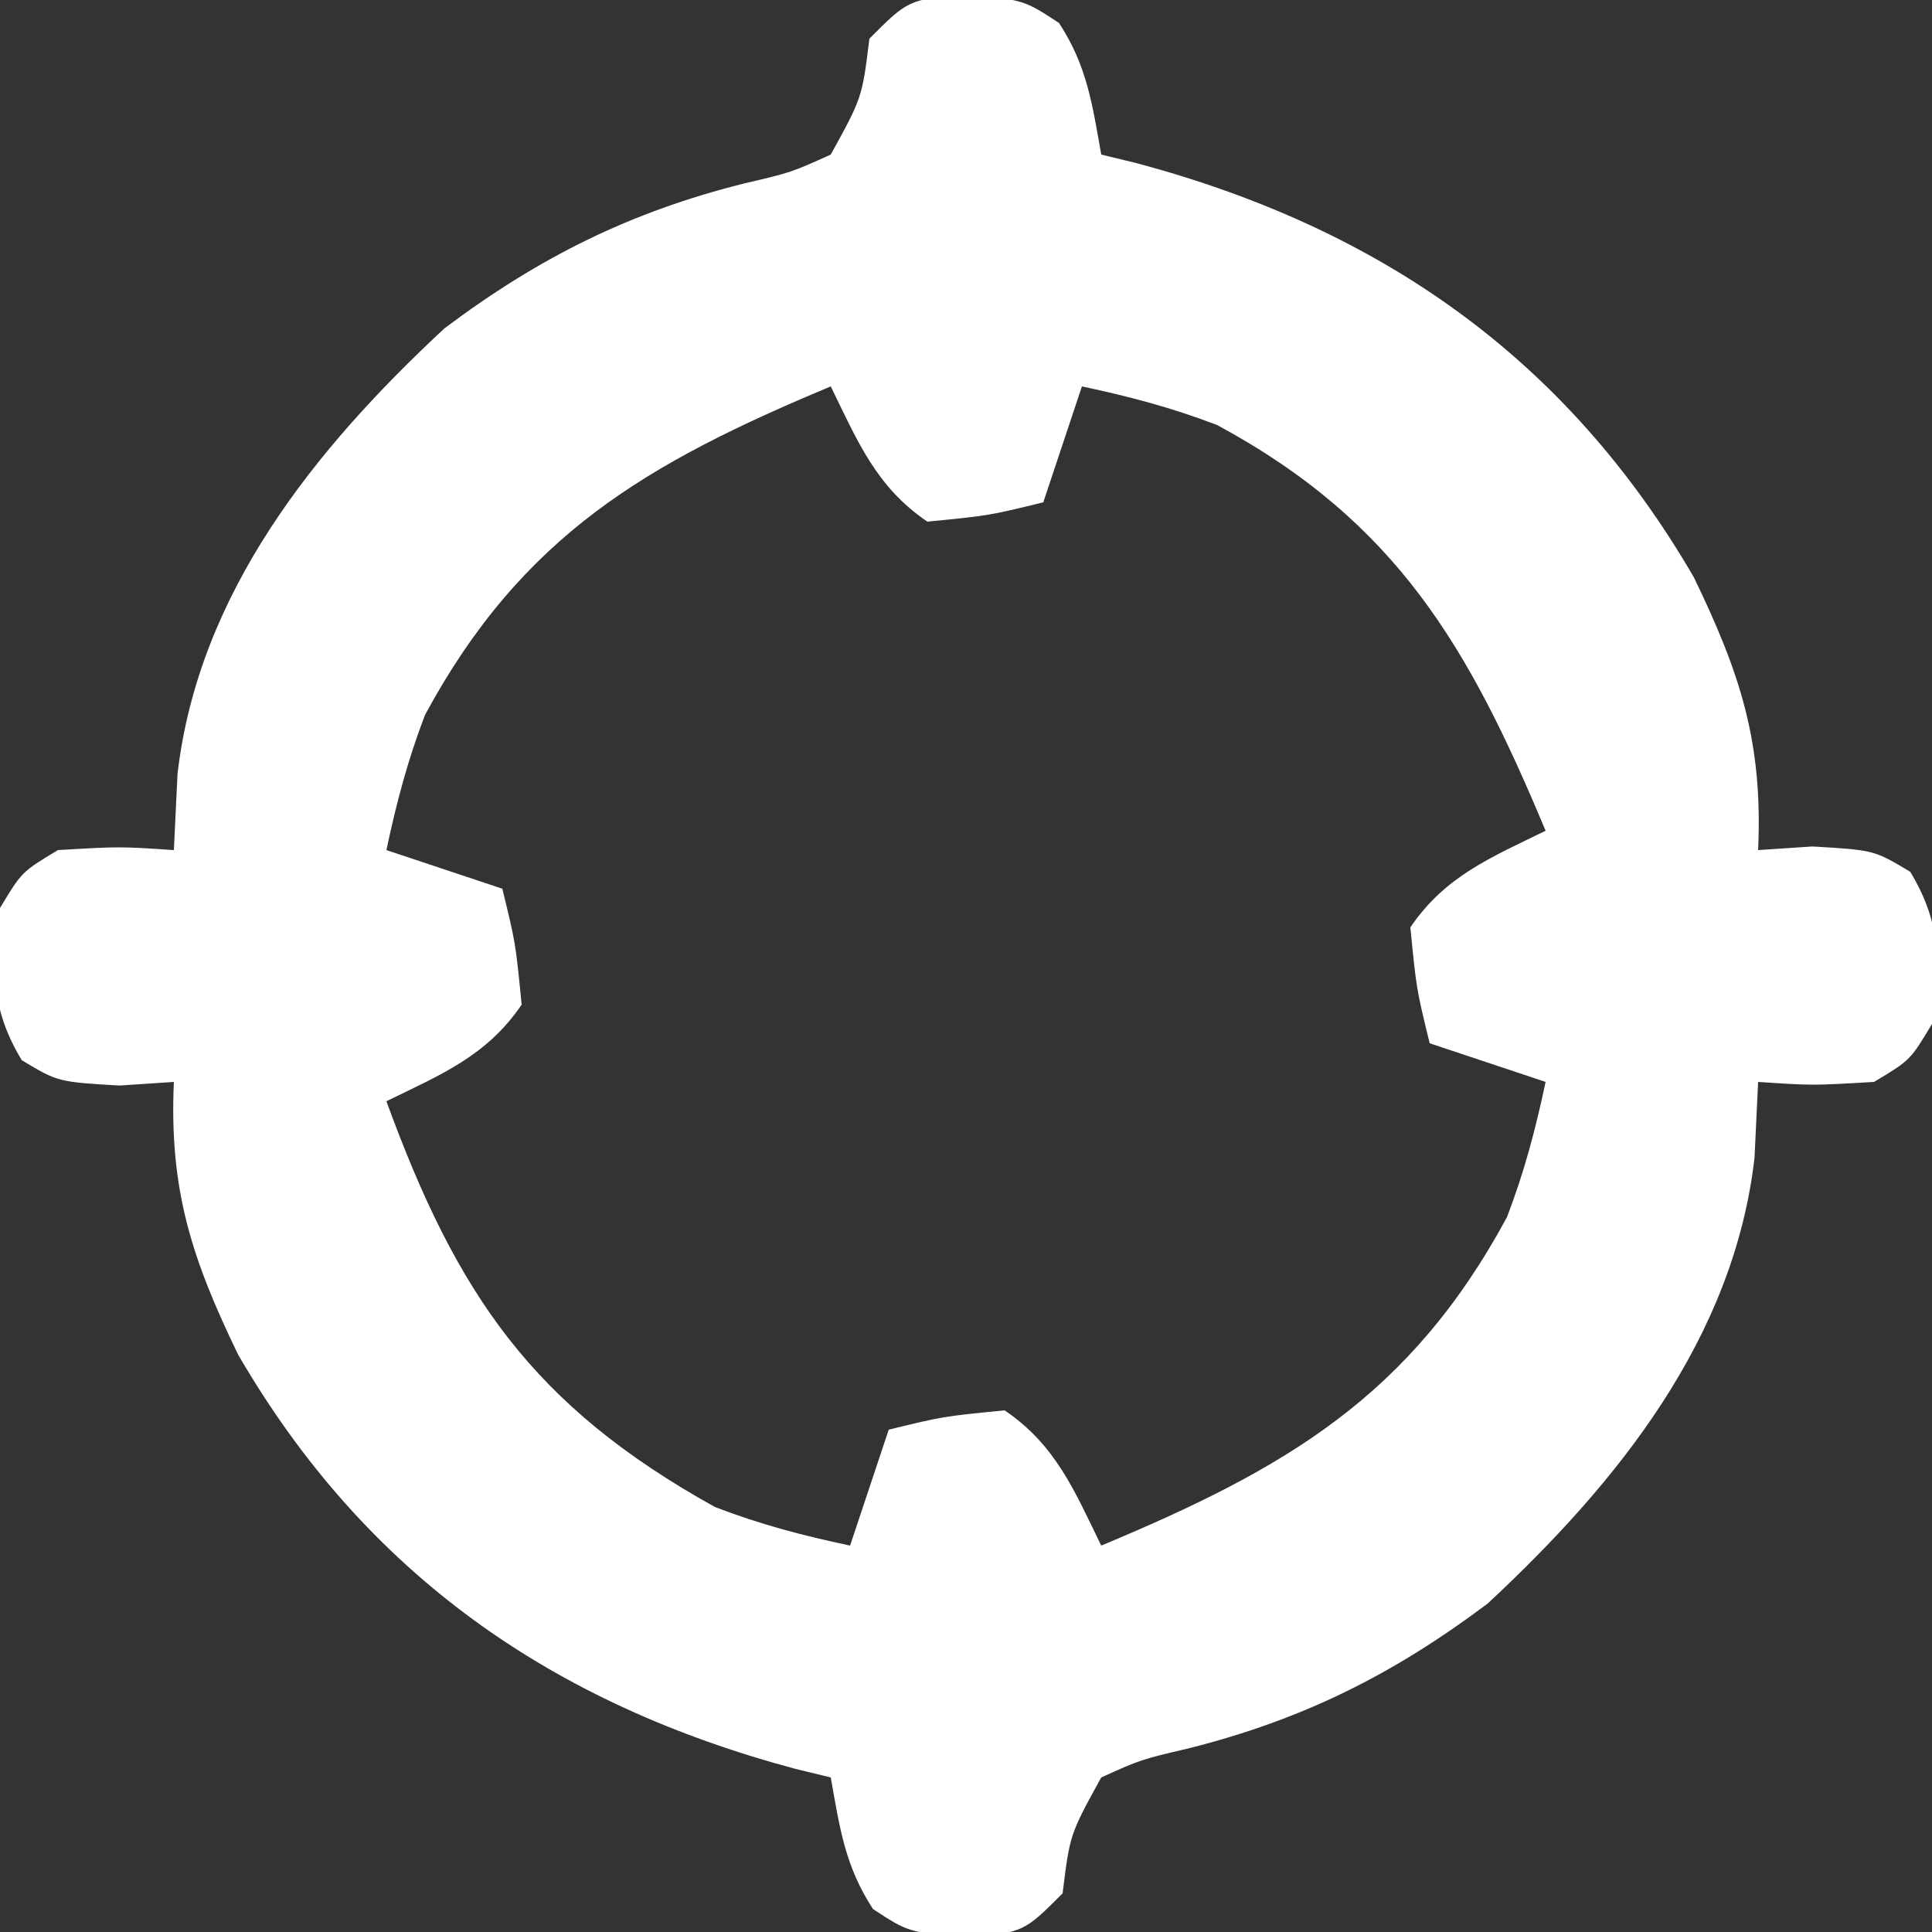 <?xml version="1.0" encoding="UTF-8"?>
<svg version="1.1" xmlns="http://www.w3.org/2000/svg" width="100" height="100">
<rect width="100%" height="100%" fill="#333333" stroke="none"/>
<path d="M0 0 C3.062 0.312 3.062 0.312 4.875 1.5 C6.331 3.722 6.6 5.718 7.062 8.312 C7.668 8.459 8.274 8.606 8.898 8.758 C21.458 12.12 31.118 18.799 37.734 30.191 C40.137 35.152 41.315 38.742 41.062 44.312 C41.991 44.251 42.919 44.189 43.875 44.125 C47.062 44.312 47.062 44.312 48.938 45.438 C50.591 48.193 50.456 50.163 50.062 53.312 C48.938 55.188 48.938 55.188 47.062 56.312 C43.875 56.5 43.875 56.5 41.062 56.312 C40.97 58.262 40.97 58.262 40.875 60.25 C39.792 69.599 33.795 77.052 27.062 83.312 C22.181 86.98 17.48 89.329 11.562 90.812 C9.109 91.388 9.109 91.388 7.062 92.312 C5.439 95.261 5.439 95.261 5.062 98.312 C3.062 100.312 3.062 100.312 0.125 100.625 C-2.938 100.312 -2.938 100.312 -4.75 99.125 C-6.206 96.903 -6.475 94.907 -6.938 92.312 C-7.543 92.166 -8.149 92.019 -8.773 91.867 C-21.333 88.505 -30.993 81.826 -37.609 70.434 C-40.012 65.473 -41.19 61.883 -40.938 56.312 C-41.866 56.374 -42.794 56.436 -43.75 56.5 C-46.938 56.312 -46.938 56.312 -48.812 55.188 C-50.466 52.432 -50.331 50.462 -49.938 47.312 C-48.812 45.438 -48.812 45.438 -46.938 44.312 C-43.75 44.125 -43.75 44.125 -40.938 44.312 C-40.845 42.363 -40.845 42.363 -40.75 40.375 C-39.667 31.026 -33.67 23.573 -26.938 17.312 C-22.056 13.645 -17.355 11.296 -11.438 9.812 C-8.984 9.237 -8.984 9.237 -6.938 8.312 C-5.314 5.364 -5.314 5.364 -4.938 2.312 C-2.938 0.312 -2.938 0.312 0 0 Z M-6.938 20.312 C-16.458 24.29 -22.911 28.008 -27.938 37.312 C-28.839 39.665 -29.411 41.839 -29.938 44.312 C-27.957 44.972 -25.977 45.633 -23.938 46.312 C-23.25 49.125 -23.25 49.125 -22.938 52.312 C-24.738 54.966 -27.112 55.932 -29.938 57.312 C-26.286 67.316 -22.384 73.066 -12.938 78.312 C-10.585 79.218 -8.413 79.786 -5.938 80.312 C-5.277 78.332 -4.617 76.353 -3.938 74.312 C-1.125 73.625 -1.125 73.625 2.062 73.312 C4.716 75.113 5.682 77.487 7.062 80.312 C16.583 76.335 23.036 72.617 28.062 63.312 C28.964 60.96 29.536 58.786 30.062 56.312 C28.082 55.653 26.102 54.992 24.062 54.312 C23.375 51.5 23.375 51.5 23.062 48.312 C24.863 45.659 27.237 44.693 30.062 43.312 C26.085 33.792 22.367 27.339 13.062 22.312 C10.71 21.411 8.536 20.839 6.062 20.312 C5.402 22.293 4.742 24.273 4.062 26.312 C1.25 27 1.25 27 -1.938 27.312 C-4.591 25.512 -5.557 23.138 -6.938 20.312 Z " fill="#FFFFFF" transform="translate(49.938,-0.312)"/>
</svg>
